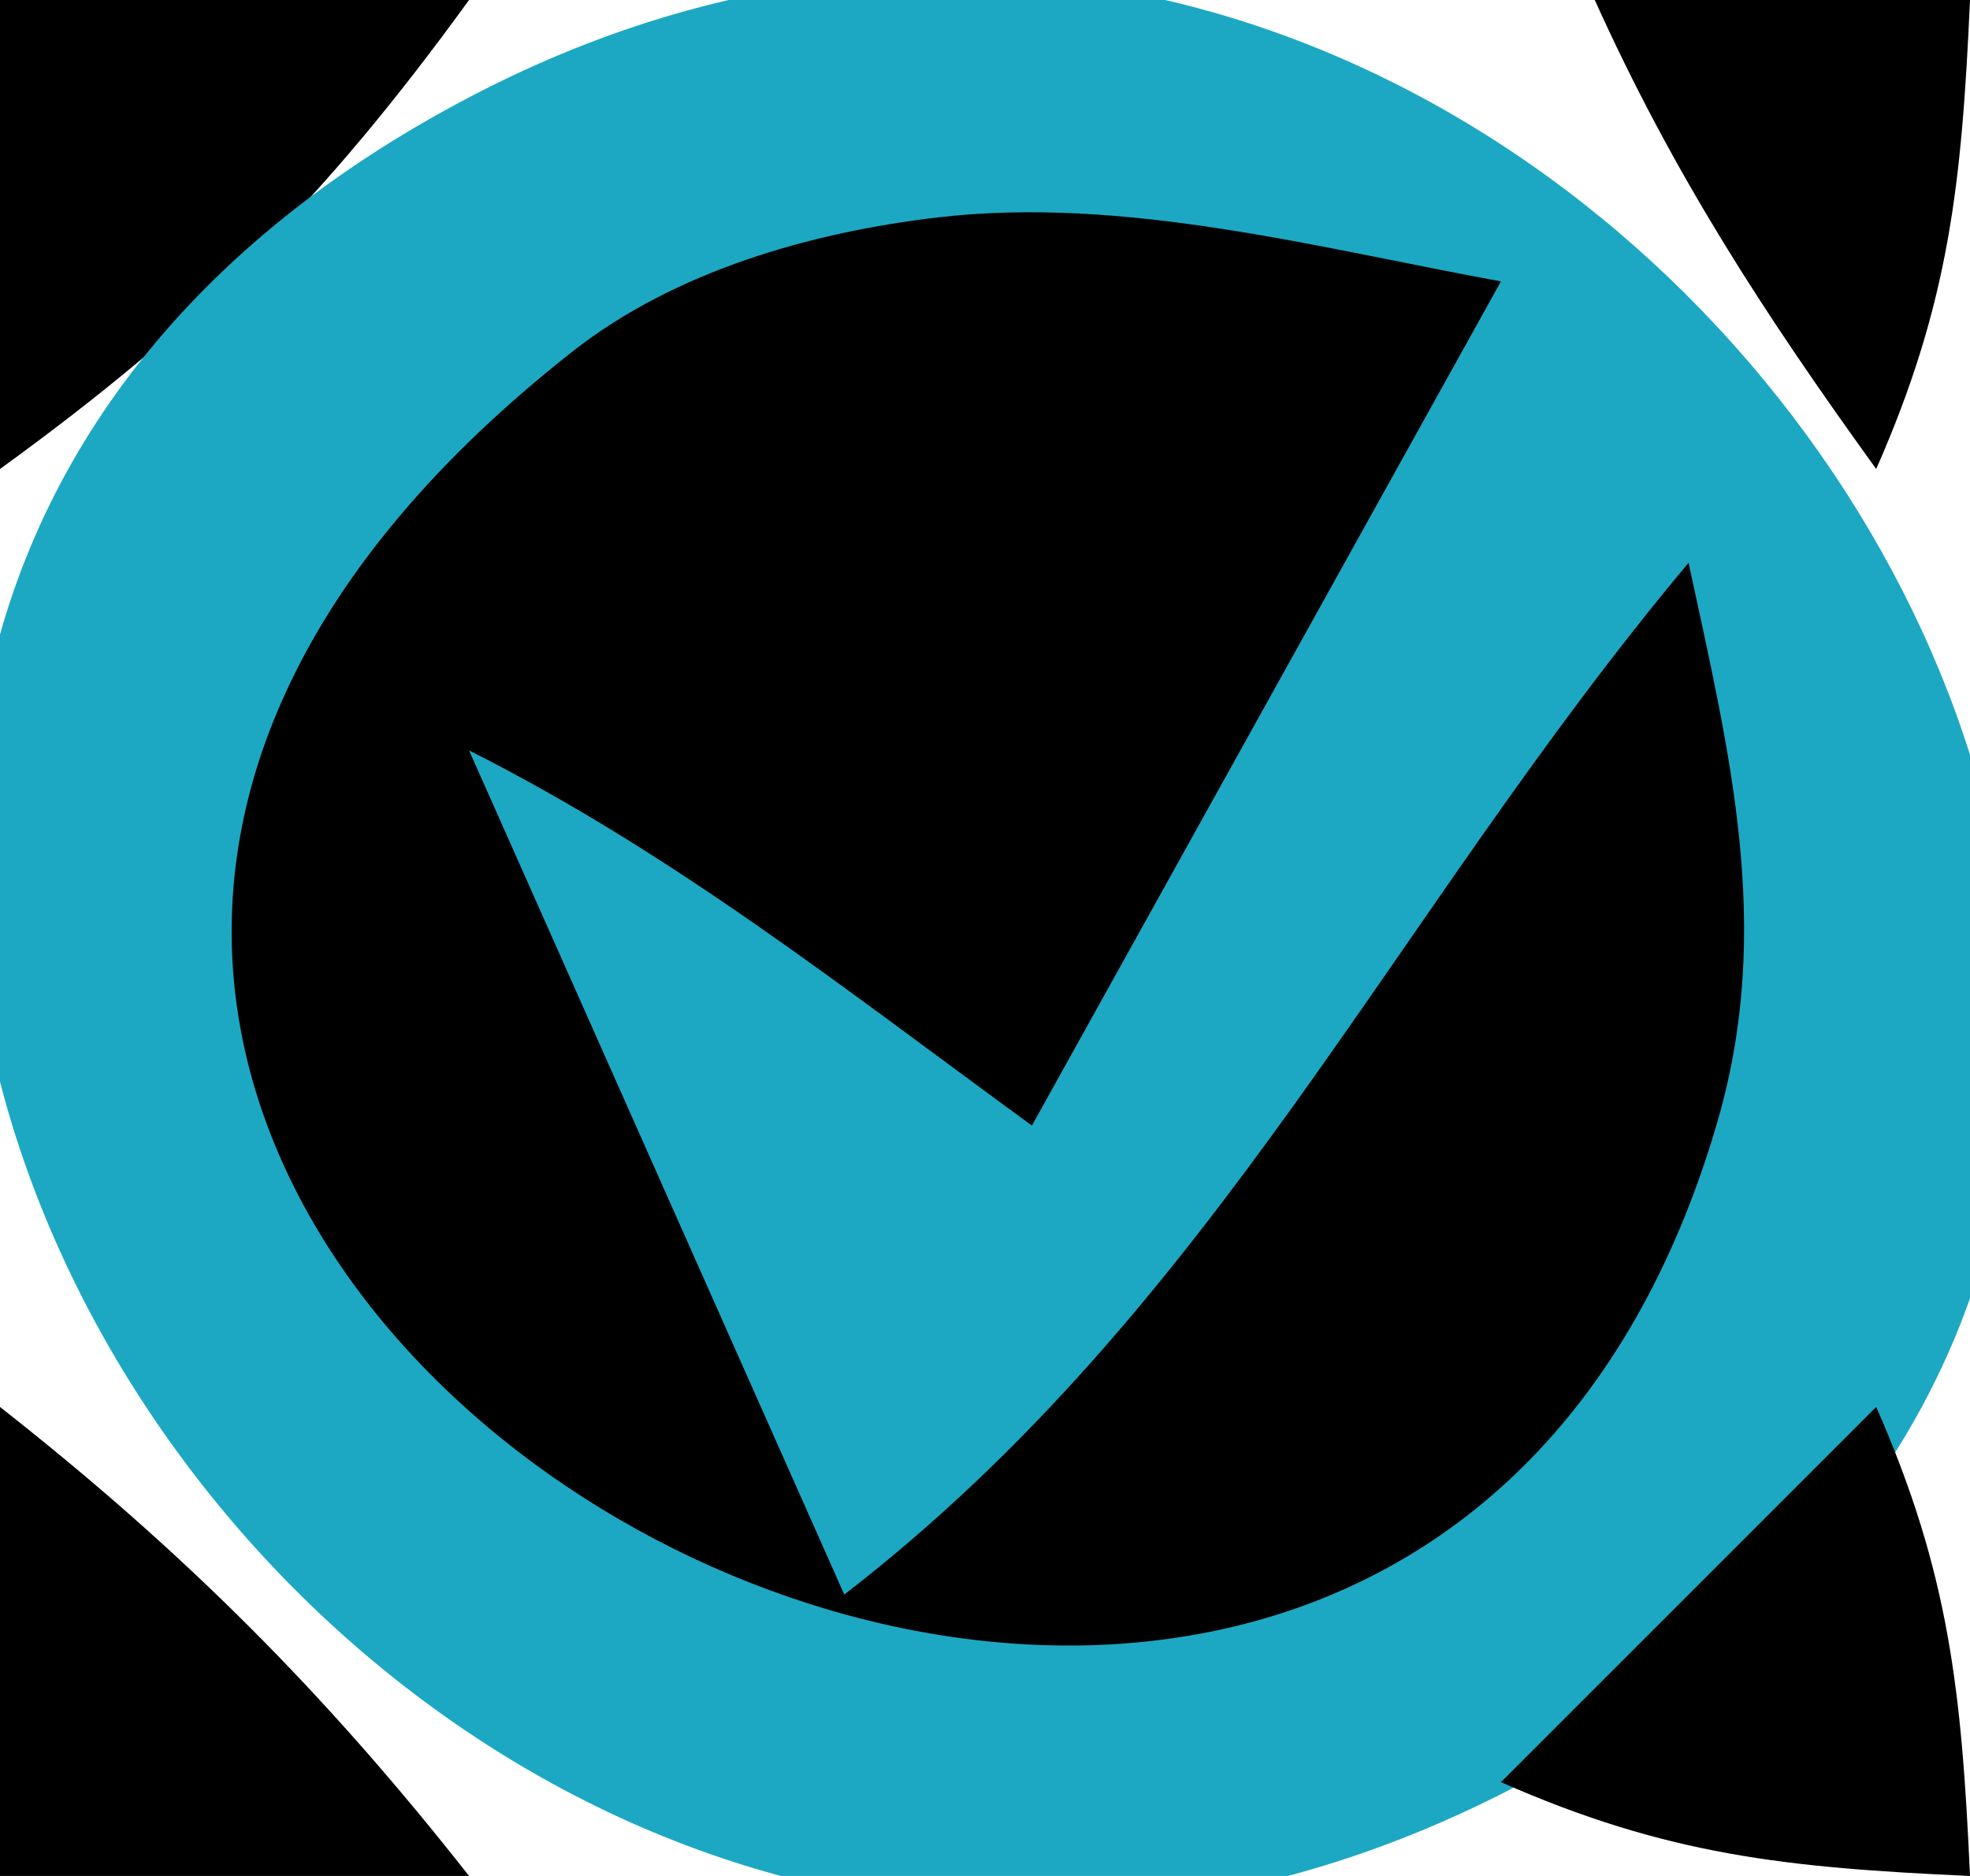 <?xml version="1.0" standalone="yes"?>
<svg xmlns="http://www.w3.org/2000/svg" width="21" height="20">
<path style="fill:#000000; stroke:none;" d="M0 0L0 5C2.136 3.451 3.451 2.136 5 0L0 0z"/>
<path style="fill:#1ca8c3; stroke:none;" d="M5.019 1.028C-7.626 7.637 4.608 25.952 16.811 18.682C28.157 11.922 16.669 -5.06 5.019 1.028z"/>
<path style="fill:#00ffff; stroke:none;" d="M16 0L17 1L16 0z"/>
<path style="fill:#000000; stroke:none;" d="M17 0C17.84 1.861 18.798 3.334 20 5C20.779 3.231 20.912 1.964 21 0L17 0M18 6C14.854 9.757 12.967 13.937 9 17L5 8C7.201 9.111 9 10.541 11 12L16 3C14.057 2.645 11.988 2.085 9.996 2.318C8.647 2.476 7.197 2.889 6.109 3.743C-5.677 12.99 14.613 24.657 18.307 11.961C18.909 9.893 18.436 8.03 18 6z"/>
<path style="fill:#00ffff; stroke:none;" d="M4 4L5 5L4 4z"/>
<path style="fill:#0080ff; stroke:none;" d="M7 13L8 14L7 13z"/>
<path style="fill:#000000; stroke:none;" d="M0 15L0 20L5 20C3.468 18.049 1.951 16.532 0 15M20 15L16 19C17.769 19.779 19.036 19.912 21 20C20.912 18.036 20.779 16.769 20 15z"/>
</svg>
